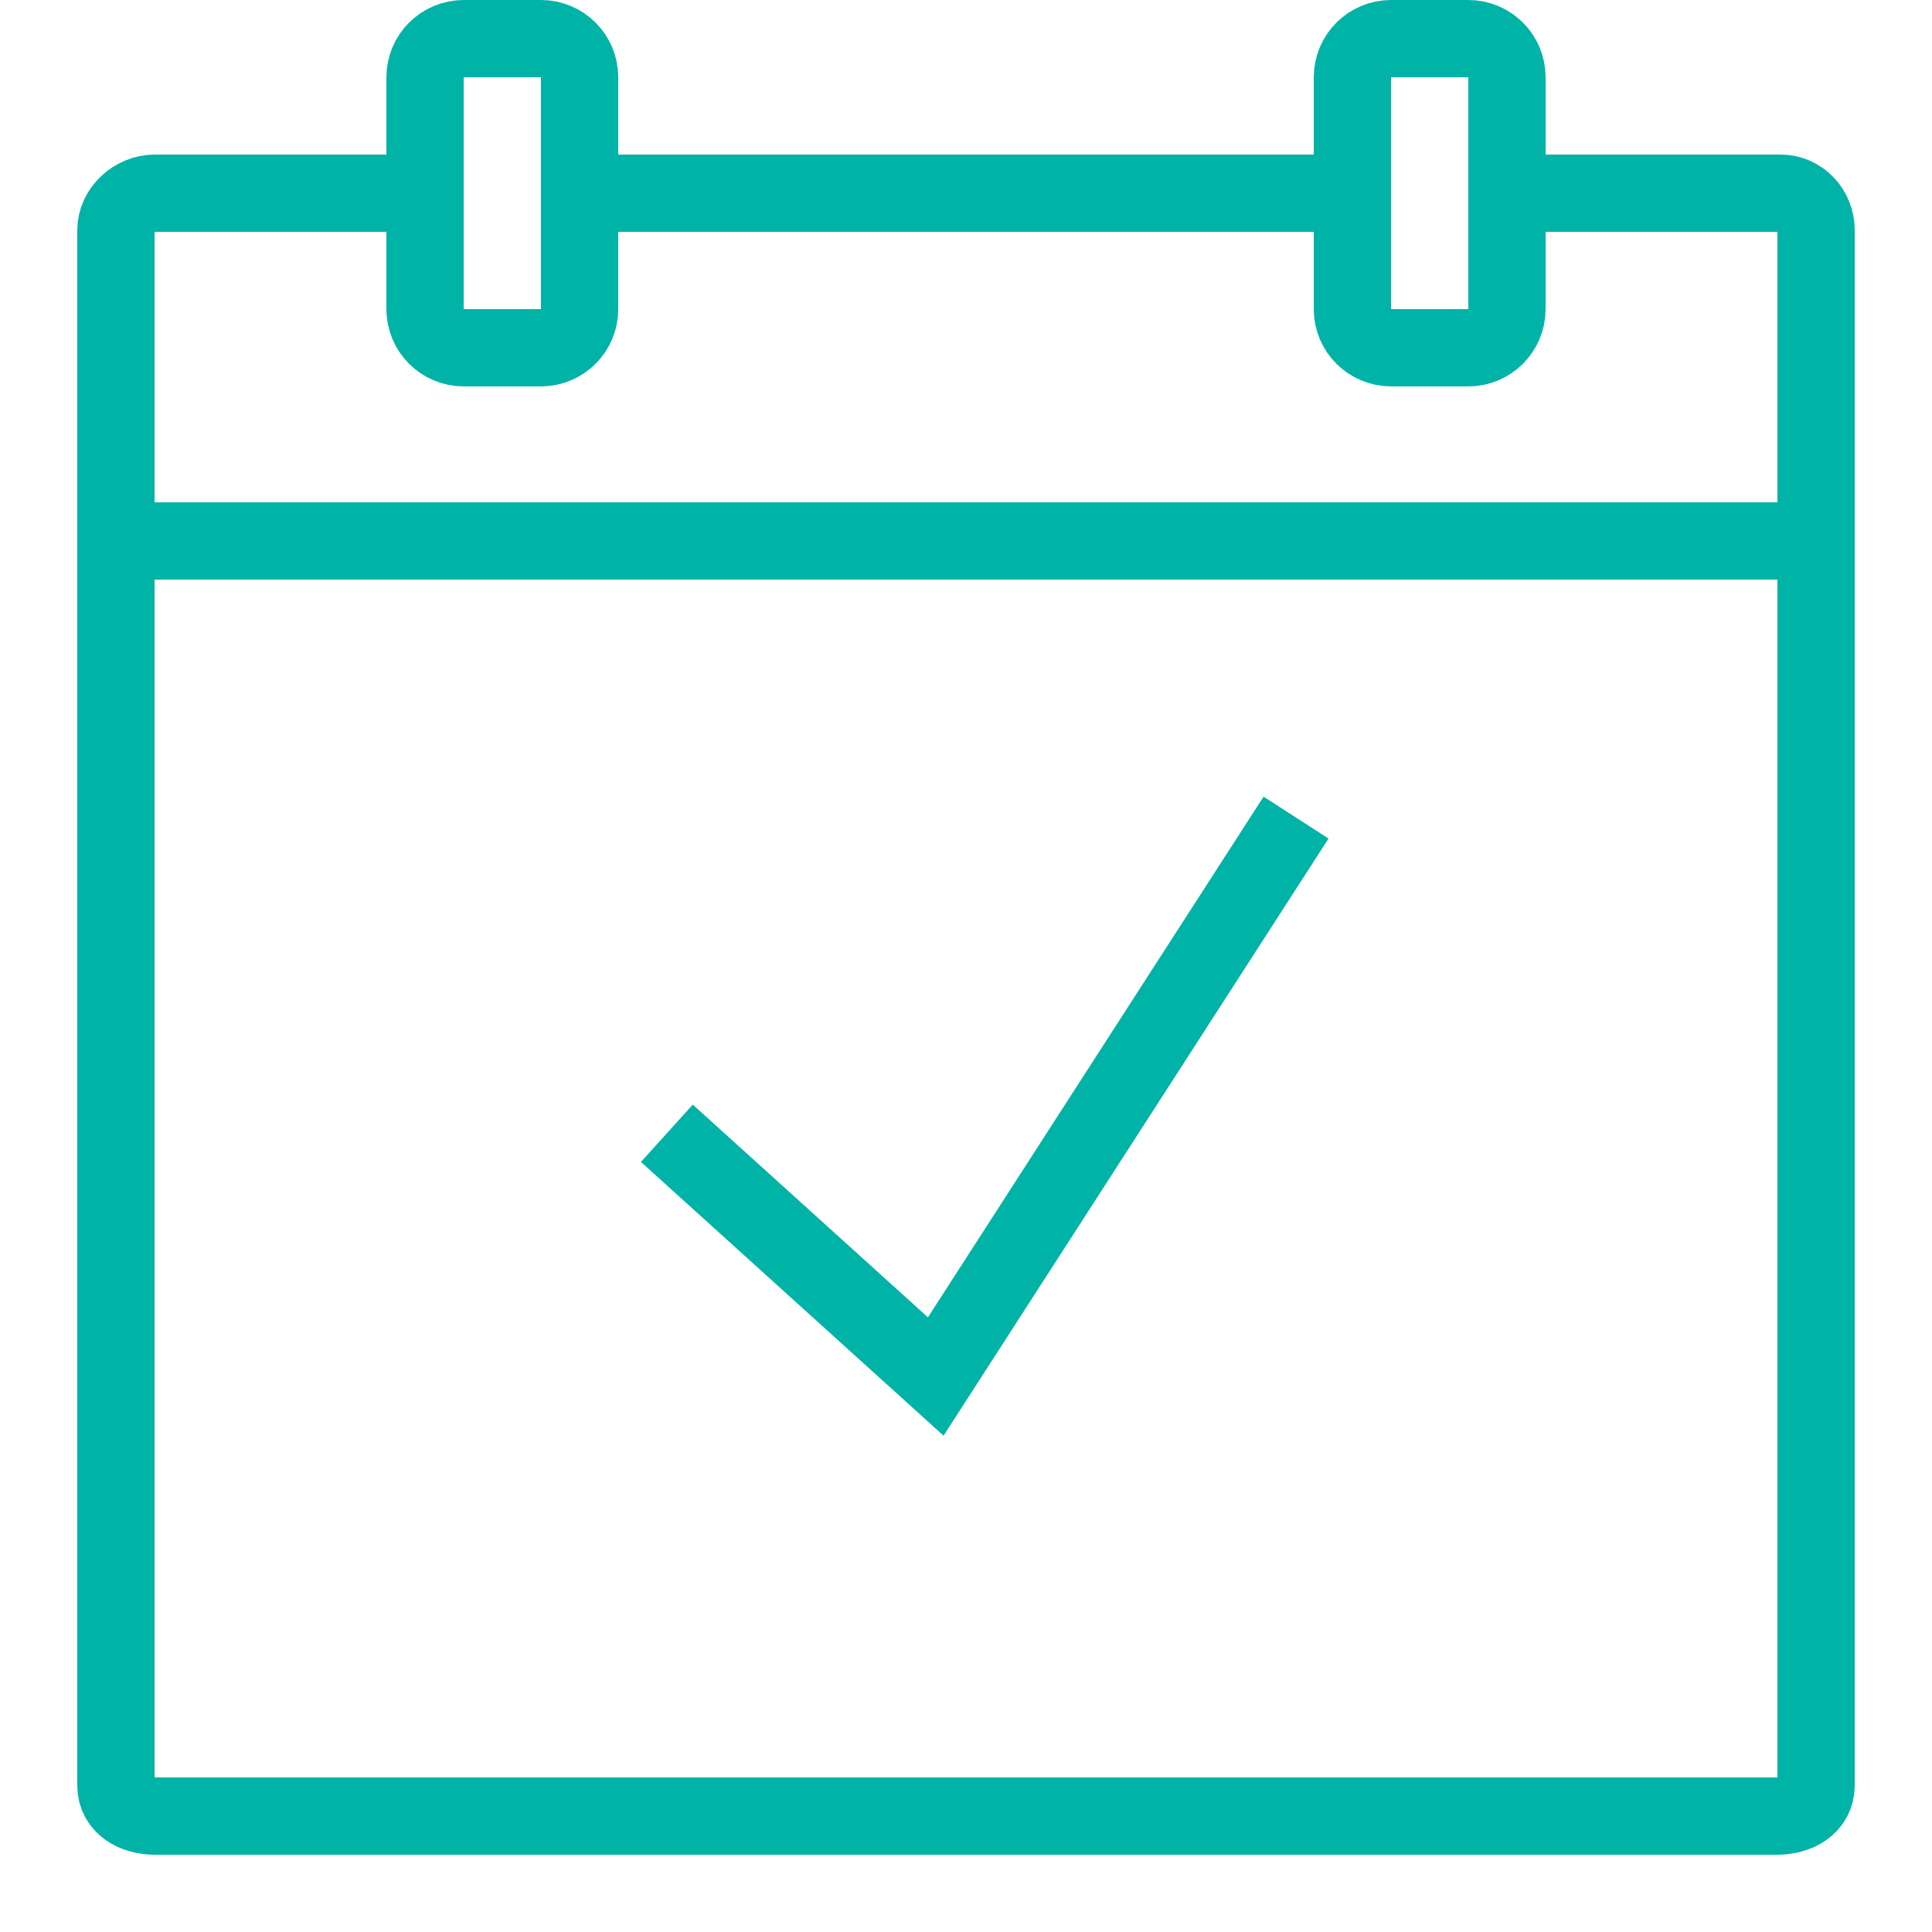 <?xml version="1.0" encoding="iso-8859-1"?>
<!-- Generator: Adobe Illustrator 21.0.0, SVG Export Plug-In . SVG Version: 6.00 Build 0)  -->
<svg xmlns="http://www.w3.org/2000/svg" xmlns:xlink="http://www.w3.org/1999/xlink" version="1.1" x="0px" y="0px" viewBox="0 0 50 50" style="enable-background:new 0 0 50 50;" xml:space="preserve" fill="#00b3a7" width="52px" height="52px">
<polyline style="fill:none;stroke:#00b3a7;stroke-width:2;stroke-linecap:square;stroke-miterlimit:10;" points="18,30   24.217,35.624 33,22 " fill="#00b3a7"/>
<path style="fill:none;stroke:#00b3a7;stroke-width:2;stroke-linejoin:round;stroke-miterlimit:10;" d="M11,5H4  C3.494,5,3,5.429,3,5.958v40.25C3,46.737,3.494,47,4,47h42c0.506,0,1-0.263,1-0.792V5.958C47,5.429,46.589,5,46.083,5H38.75" fill="#00b3a7"/>
<line style="fill:none;stroke:#00b3a7;stroke-width:2;stroke-linejoin:round;stroke-miterlimit:10;" x1="35.167" y1="5" x2="15" y2="5" fill="#00b3a7"/>
<line style="fill:none;stroke:#00b3a7;stroke-width:2;stroke-linejoin:round;stroke-miterlimit:10;" x1="3" y1="14" x2="47" y2="14" fill="#00b3a7"/>
<path style="fill:none;stroke:#00b3a7;stroke-width:2;stroke-linejoin:round;stroke-miterlimit:10;" d="M38,9h-2  c-0.552,0-1-0.448-1-1V2c0-0.552,0.448-1,1-1h2c0.552,0,1,0.448,1,1v6C39,8.552,38.552,9,38,9z" fill="#00b3a7"/>
<path style="fill:none;stroke:#00b3a7;stroke-width:2;stroke-linejoin:round;stroke-miterlimit:10;" d="M14,9h-2  c-0.552,0-1-0.448-1-1V2c0-0.552,0.448-1,1-1h2c0.552,0,1,0.448,1,1v6C15,8.552,14.552,9,14,9z" fill="#00b3a7"/>
</svg>
